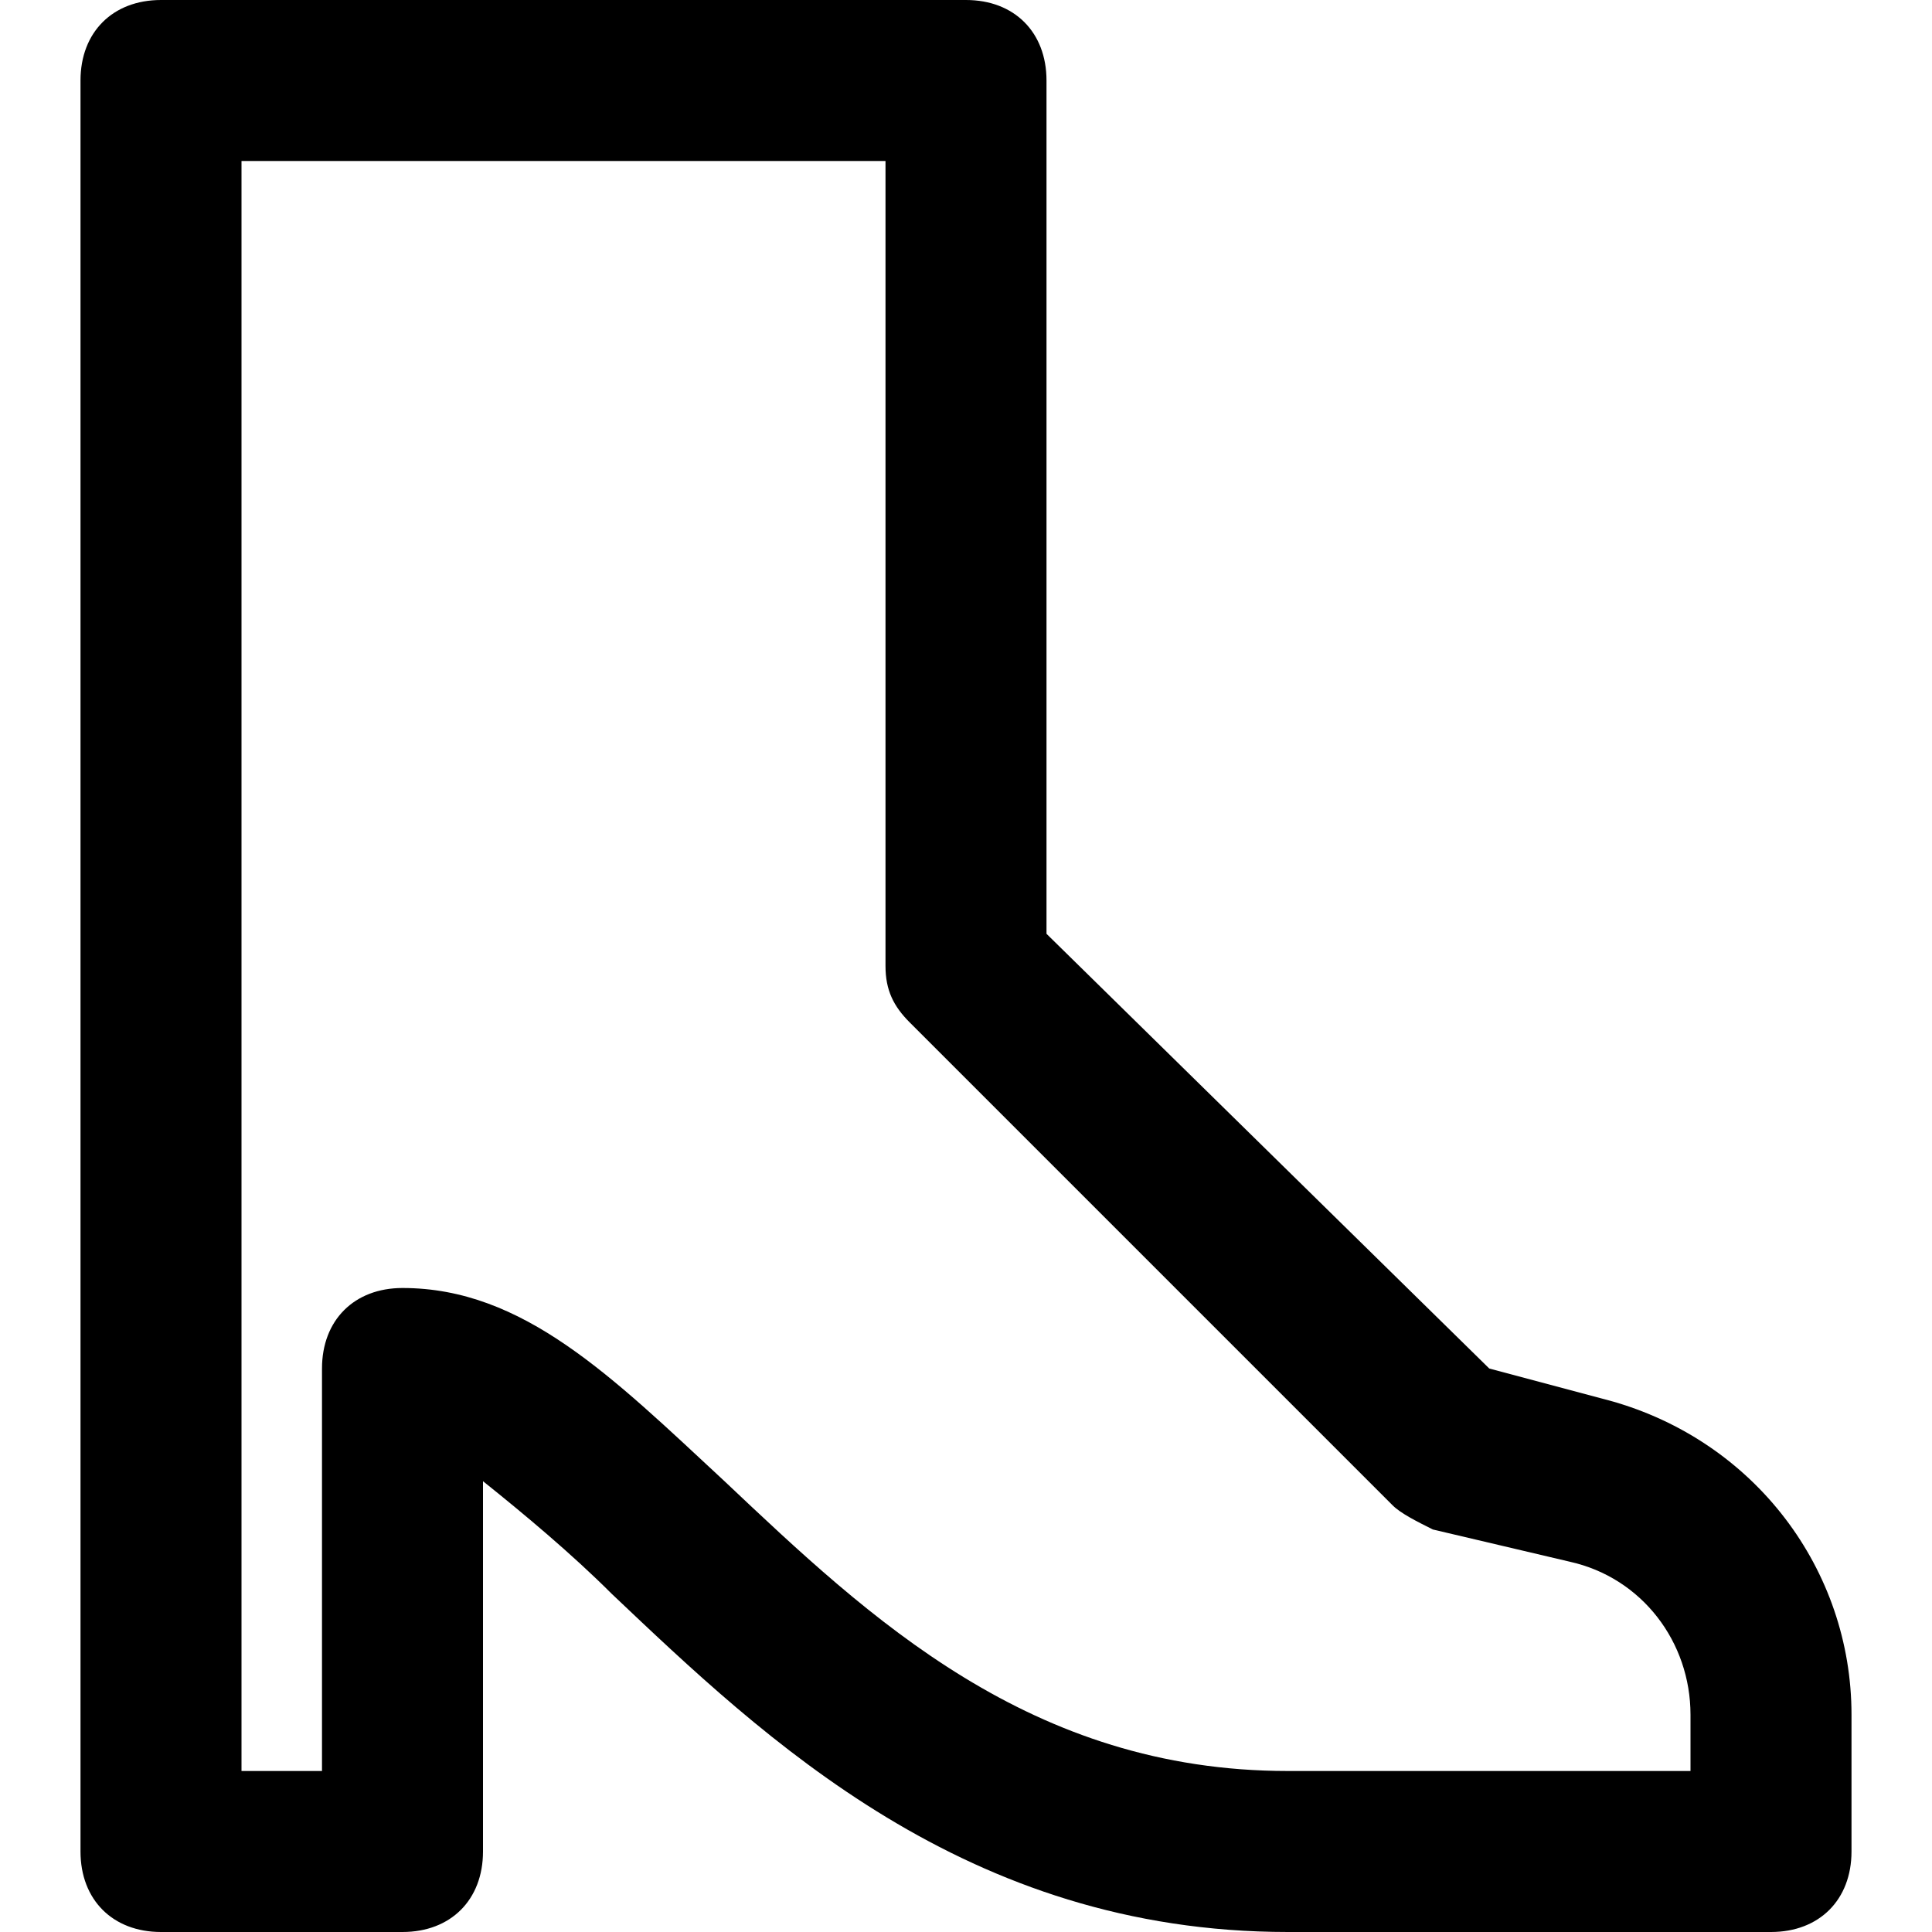 <?xml version="1.0" encoding="utf-8"?>
<!-- Generator: Adobe Illustrator 19.1.0, SVG Export Plug-In . SVG Version: 6.00 Build 0)  -->
<!DOCTYPE svg PUBLIC "-//W3C//DTD SVG 1.1//EN" "http://www.w3.org/Graphics/SVG/1.1/DTD/svg11.dtd">
<svg version="1.1" id="Layer_1" xmlns="http://www.w3.org/2000/svg" xmlns:xlink="http://www.w3.org/1999/xlink" x="0px" y="0px"
	 width="24px" height="24px" viewBox="0 0 24 24" enable-background="new 0 0 24 24" xml:space="preserve">
<path d="M2,24h3c0.6,0,1-0.4,1-1v-4.6c0.5,0.4,1.1,0.9,1.6,1.4C9.5,21.6,12,24,16,24h6c0.6,0,1-0.4,1-1v-1.7c0-1.8-1.2-3.4-3-3.9
	l-1.5-0.4L13,11.6V1c0-0.6-0.4-1-1-1H2C1.4,0,1,0.4,1,1v22C1,23.6,1.4,24,2,24z M3,2h8v10c0,0.3,0.1,0.5,0.3,0.7l6,6
	c0.1,0.1,0.3,0.2,0.5,0.3l1.7,0.4c0.9,0.2,1.5,1,1.5,1.9V22h-5c-3.2,0-5.2-1.9-7-3.6C7.6,17.1,6.5,16,5,16c-0.6,0-1,0.4-1,1v5H3V2z"
	/>
</svg>
